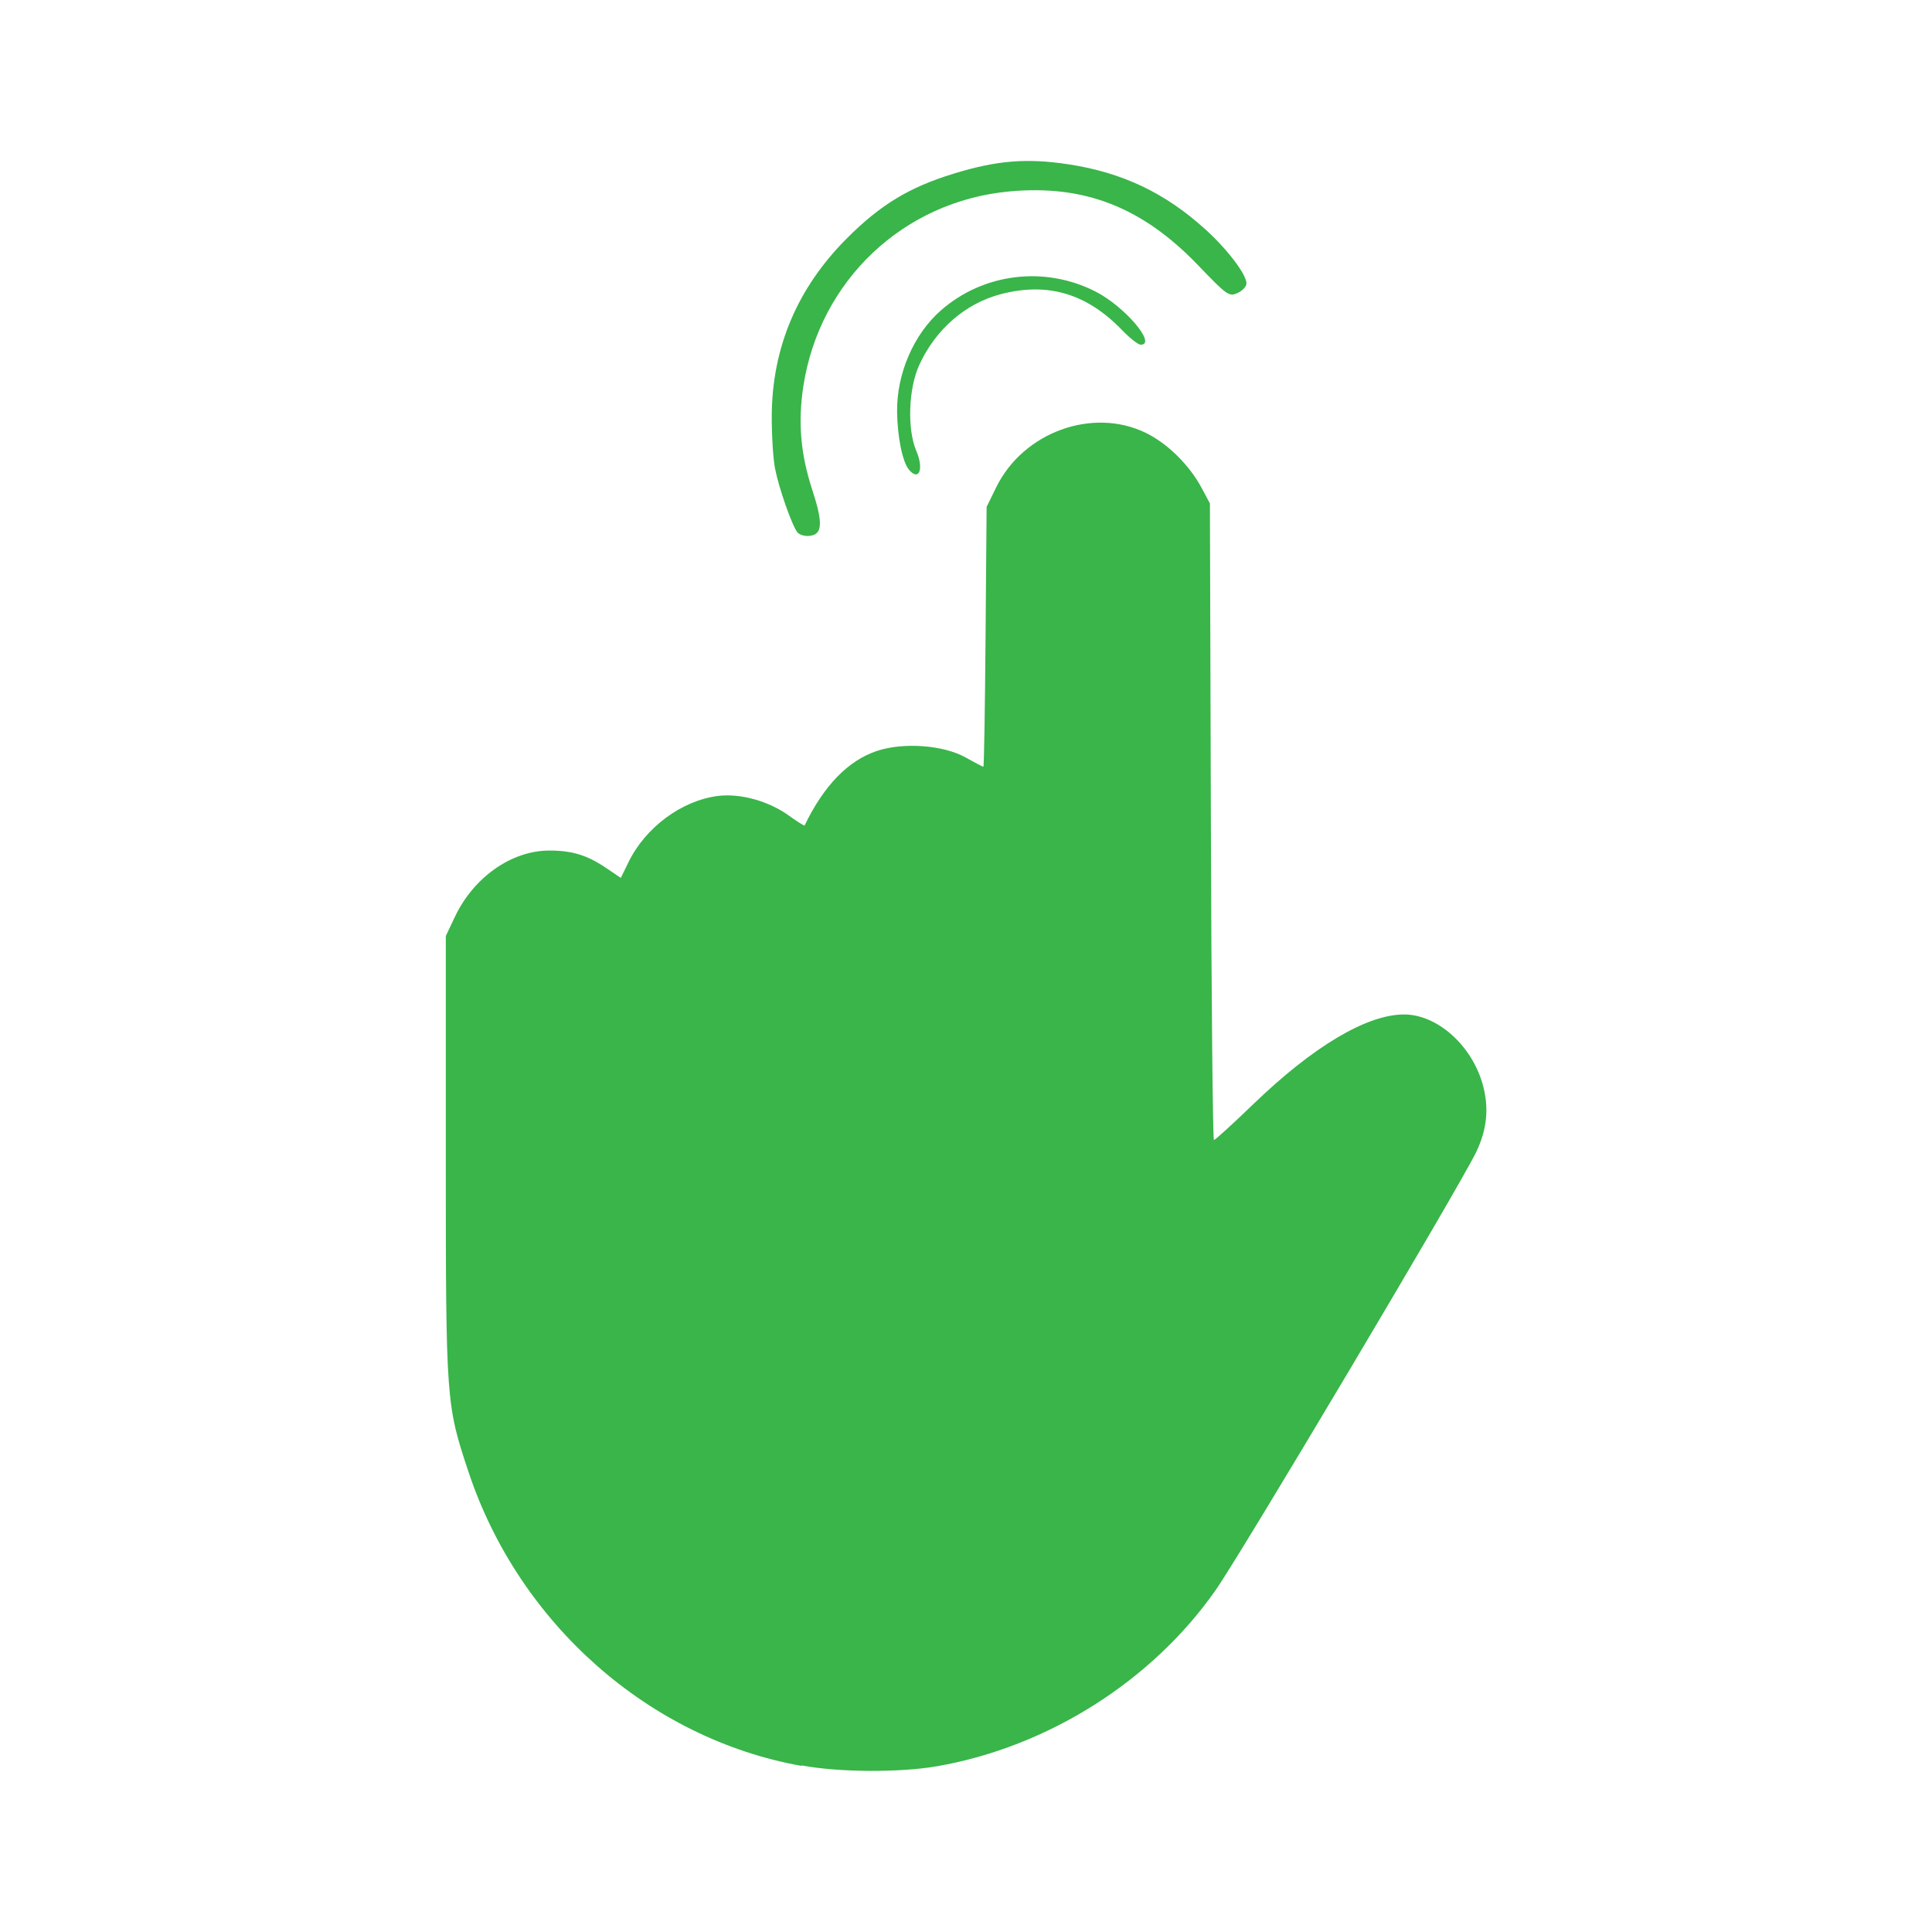 <?xml version="1.0" encoding="UTF-8" standalone="no"?>
<!-- Created with Inkscape (http://www.inkscape.org/) -->

<svg
   xmlns:dc="http://purl.org/dc/elements/1.1/"
   xmlns:cc="http://creativecommons.org/ns#"
   xmlns:rdf="http://www.w3.org/1999/02/22-rdf-syntax-ns#"
   xmlns:svg="http://www.w3.org/2000/svg"
   xmlns="http://www.w3.org/2000/svg"
   xmlns:sodipodi="http://sodipodi.sourceforge.net/DTD/sodipodi-0.dtd"
   xmlns:inkscape="http://www.inkscape.org/namespaces/inkscape"
   width="24"
   height="24"
   viewBox="0 0 24 24"
   id="svg2"
   version="1.1"
   inkscape:version="0.91 r13725"
   sodipodi:docname="slimbooktouchpad-normal-enabled.svg">
  <defs
     id="defs4">
    <linearGradient
       id="linearGradient3183-2-1-8-3">
      <stop
         id="stop3185-4-3-8-7"
         style="stop-color:#dcdcdc;stop-opacity:1;"
         offset="0" />
      <stop
         id="stop3187-9-9-1-1"
         style="stop-color:#b4b4b4;stop-opacity:1;"
         offset="1" />
    </linearGradient>
  </defs>
  <sodipodi:namedview
     id="base"
     pagecolor="#ffffff"
     bordercolor="#666666"
     borderopacity="1.0"
     inkscape:pageopacity="0.0"
     inkscape:pageshadow="2"
     inkscape:zoom="20.182764"
     inkscape:cx="9.5502283"
     inkscape:cy="5.9208938"
     inkscape:document-units="px"
     inkscape:current-layer="layer1"
     showgrid="false"
     units="px"
     inkscape:window-width="1920"
     inkscape:window-height="1051"
     inkscape:window-x="0"
     inkscape:window-y="0"
     inkscape:window-maximized="1" />
  <g
     inkscape:label="Capa 1"
     inkscape:groupmode="layer"
     id="layer1"
     transform="translate(0,-1028.362)">
    <path
       style="fill:#39b54a;fill-opacity:1"
       d="m 9.958,1050.299 c -1.892,-0.338 -3.509,-1.764 -4.137,-3.649 -0.28,-0.841 -0.283,-0.878 -0.283,-3.909 l 0,-2.752 0.113,-0.238 c 0.232,-0.491 0.703,-0.822 1.17,-0.823 0.288,-5e-4 0.474,0.057 0.714,0.22 l 0.177,0.12 0.094,-0.193 c 0.212,-0.437 0.667,-0.772 1.119,-0.826 0.277,-0.033 0.629,0.066 0.878,0.247 0.102,0.074 0.189,0.128 0.192,0.12 0.241,-0.498 0.542,-0.807 0.9,-0.926 0.328,-0.109 0.824,-0.073 1.099,0.081 0.114,0.064 0.214,0.116 0.222,0.116 0.008,0 0.02,-0.726 0.027,-1.614 l 0.013,-1.614 0.12,-0.245 c 0.336,-0.684 1.199,-0.997 1.859,-0.674 0.27,0.132 0.541,0.4 0.694,0.687 l 0.101,0.189 0.012,3.954 c 0.006,2.175 0.024,3.954 0.038,3.954 0.015,0 0.234,-0.2 0.487,-0.444 0.745,-0.719 1.412,-1.116 1.875,-1.116 0.407,0 0.833,0.375 0.973,0.856 0.086,0.297 0.06,0.572 -0.081,0.861 -0.223,0.455 -2.91,4.973 -3.232,5.433 -0.79,1.13 -2.084,1.949 -3.462,2.189 -0.457,0.08 -1.219,0.077 -1.681,-0.01 z m -0.052,-15.324 c -0.068,-0.085 -0.23,-0.546 -0.278,-0.792 -0.024,-0.12 -0.042,-0.414 -0.041,-0.654 0.004,-0.848 0.317,-1.59 0.935,-2.208 0.417,-0.417 0.772,-0.632 1.322,-0.801 0.54,-0.166 0.913,-0.196 1.435,-0.116 0.663,0.102 1.192,0.353 1.69,0.803 0.275,0.248 0.515,0.563 0.515,0.676 0,0.038 -0.05,0.092 -0.111,0.119 -0.105,0.048 -0.13,0.03 -0.488,-0.343 -0.692,-0.722 -1.414,-1.005 -2.345,-0.919 -1.315,0.121 -2.357,1.105 -2.56,2.416 -0.069,0.449 -0.036,0.841 0.109,1.287 0.136,0.416 0.129,0.557 -0.027,0.575 -0.062,0.01 -0.132,-0.013 -0.157,-0.044 z m 1.383,-0.782 c -0.079,-0.096 -0.142,-0.41 -0.145,-0.722 -0.004,-0.47 0.207,-0.957 0.543,-1.252 0.527,-0.463 1.286,-0.557 1.917,-0.238 0.365,0.184 0.773,0.663 0.566,0.663 -0.031,0 -0.133,-0.08 -0.228,-0.178 -0.441,-0.458 -0.925,-0.602 -1.509,-0.45 -0.439,0.114 -0.812,0.438 -1.014,0.881 -0.134,0.292 -0.151,0.798 -0.036,1.067 0.097,0.227 0.033,0.384 -0.094,0.23 z"
       id="path4147"
       inkscape:connector-curvature="0" />
  </g>
</svg>
